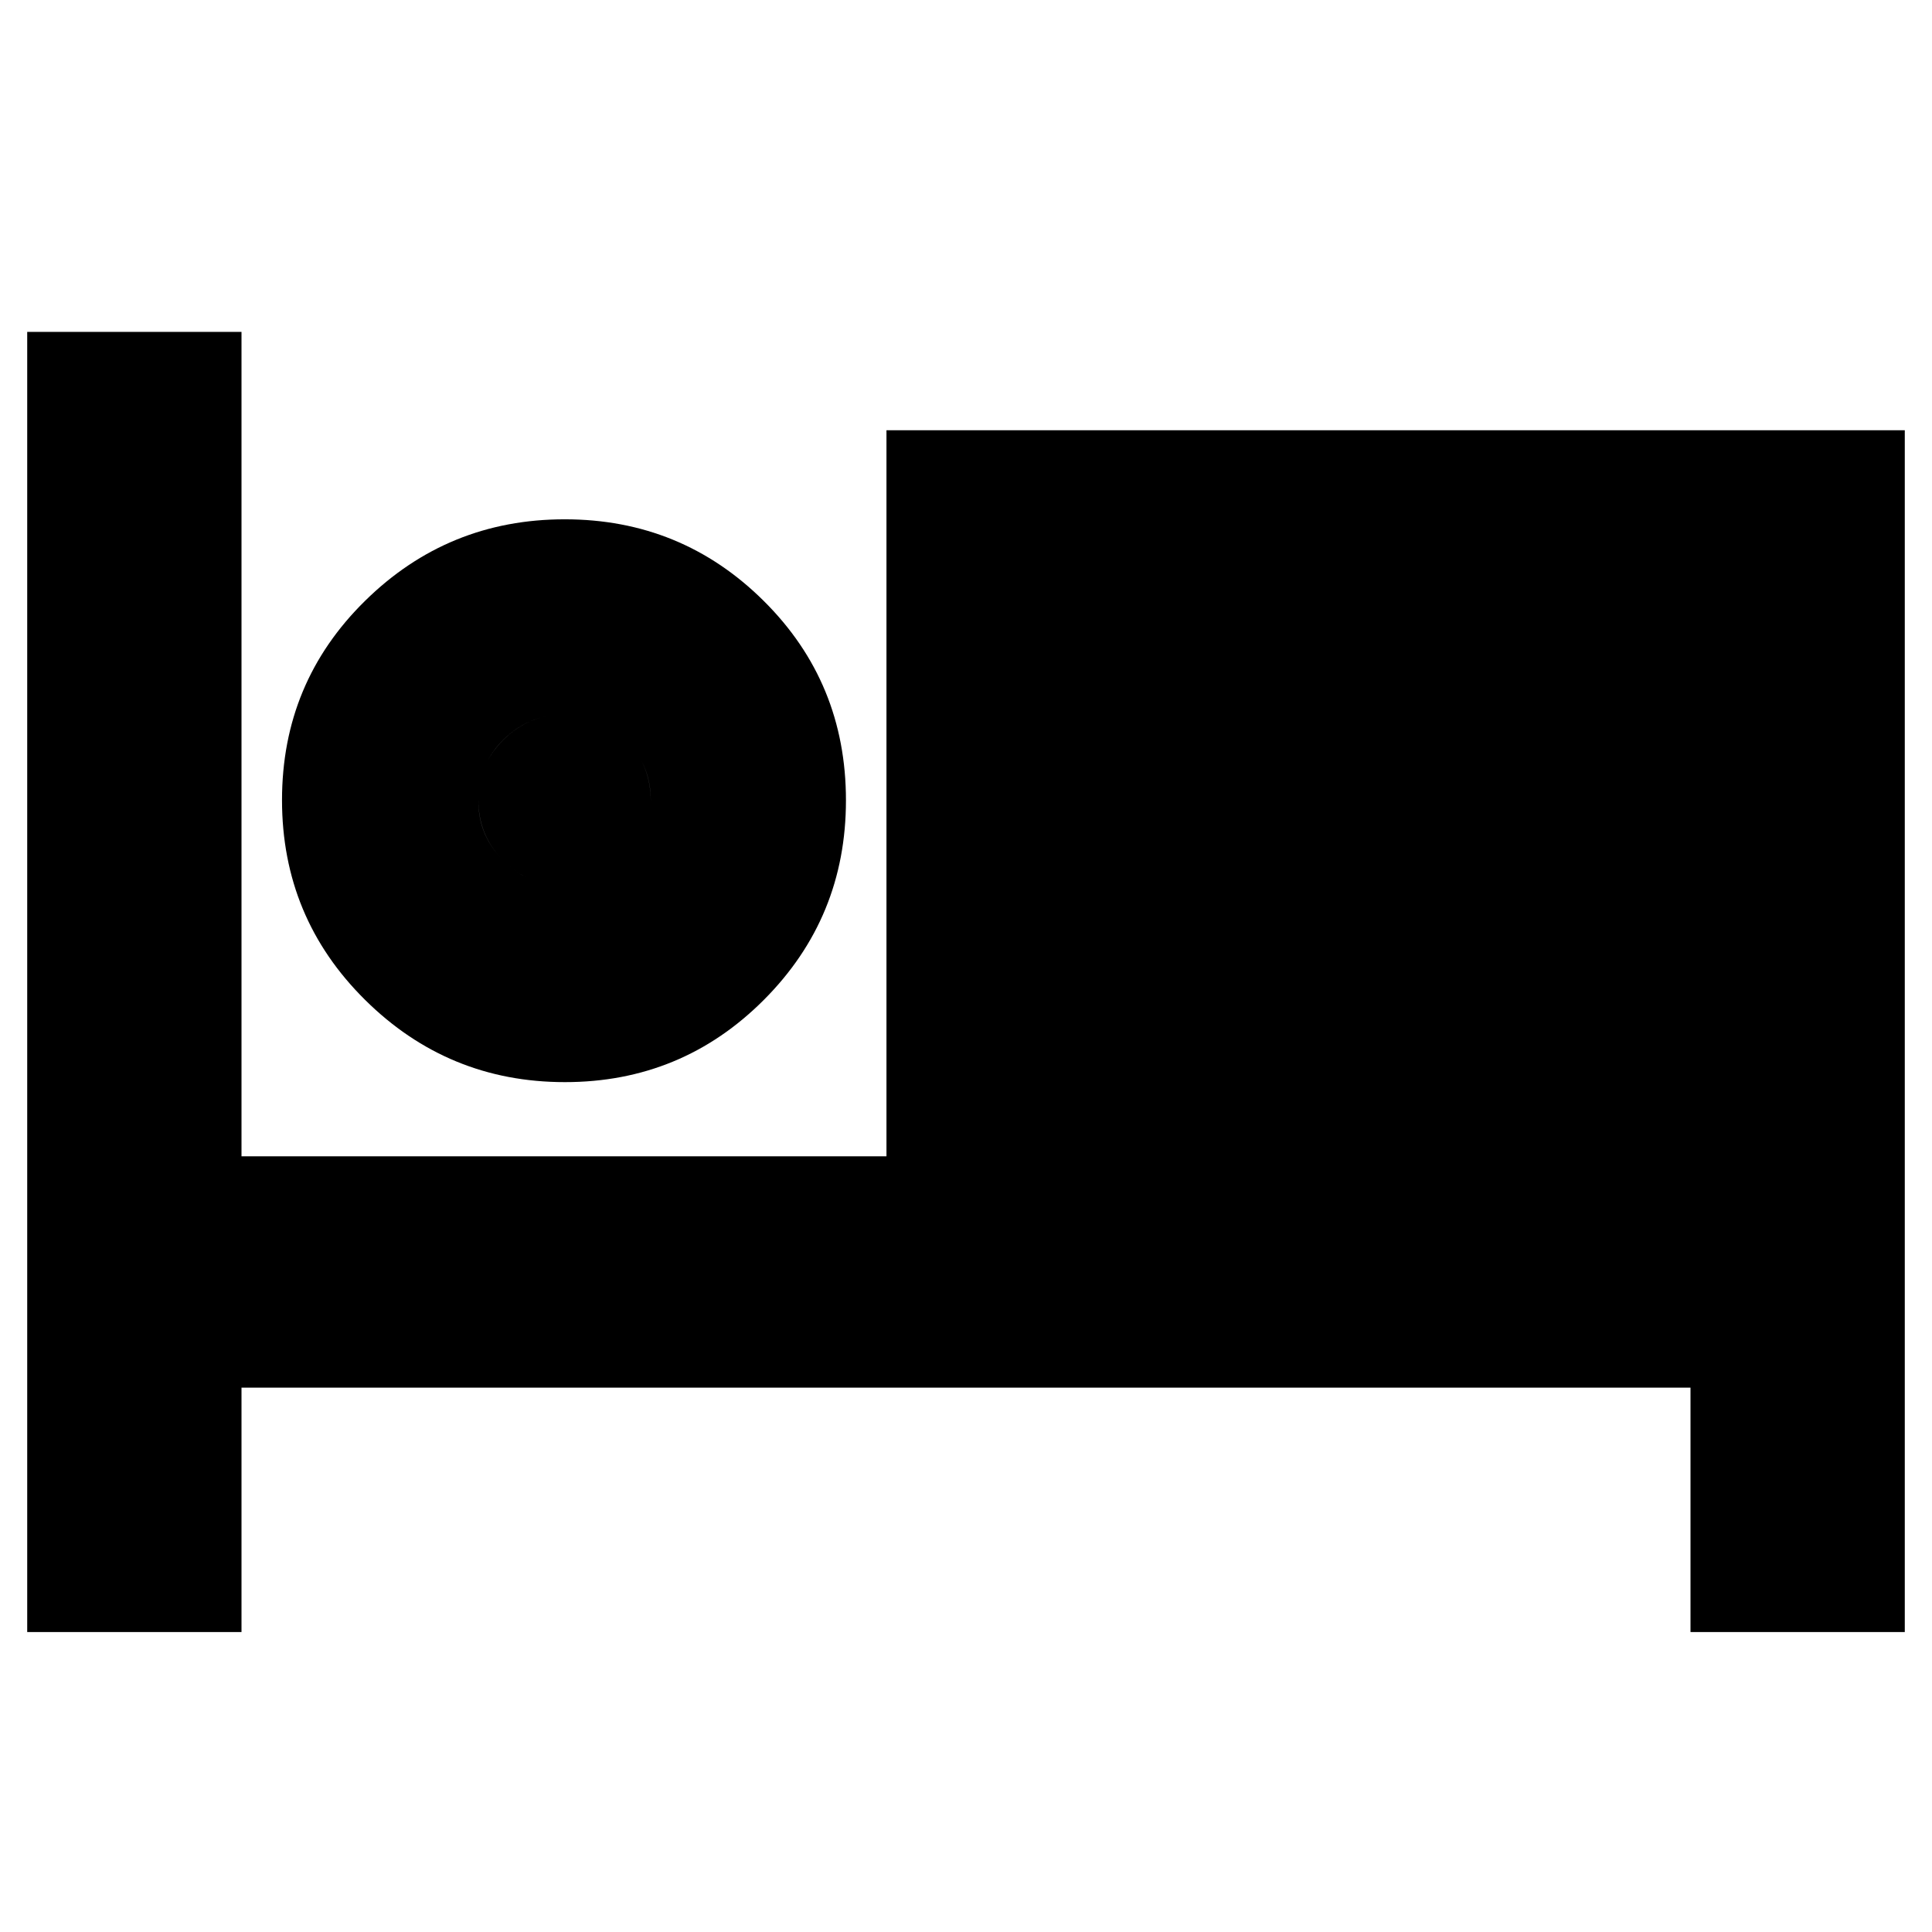 <svg xmlns="http://www.w3.org/2000/svg" height="20" viewBox="0 -960 960 960" width="20"><path d="M13.52-149.04v-646.05H120v409.66h320.48v-360.79h506v597.18H840v-121.44H120v121.44H13.52ZM280.71-422.3q-58.05 0-99.32-40.88-41.26-40.87-41.26-99.26 0-58.39 41.21-98.95 41.2-40.57 99.26-40.57 58.05 0 98.9 40.56 40.85 40.55 40.85 99.08 0 58.29-40.79 99.15-40.79 40.87-98.85 40.87Zm-.19-97.57q17.57 0 30.2-12.35 12.63-12.35 12.63-30.19 0-17.85-12.63-30.2-12.63-12.35-30.2-12.35-17.56 0-30.19 12.32-12.63 12.31-12.63 30.51 0 17.56 12.63 29.91 12.63 12.35 30.19 12.35Zm0 0q-17.56 0-30.19-12.35-12.63-12.35-12.63-30.19 0-17.85 12.63-30.2 12.63-12.35 30.19-12.35 17.57 0 30.2 12.32 12.63 12.31 12.63 30.51 0 17.56-12.63 29.91-12.63 12.35-30.2 12.35Z"/></svg>